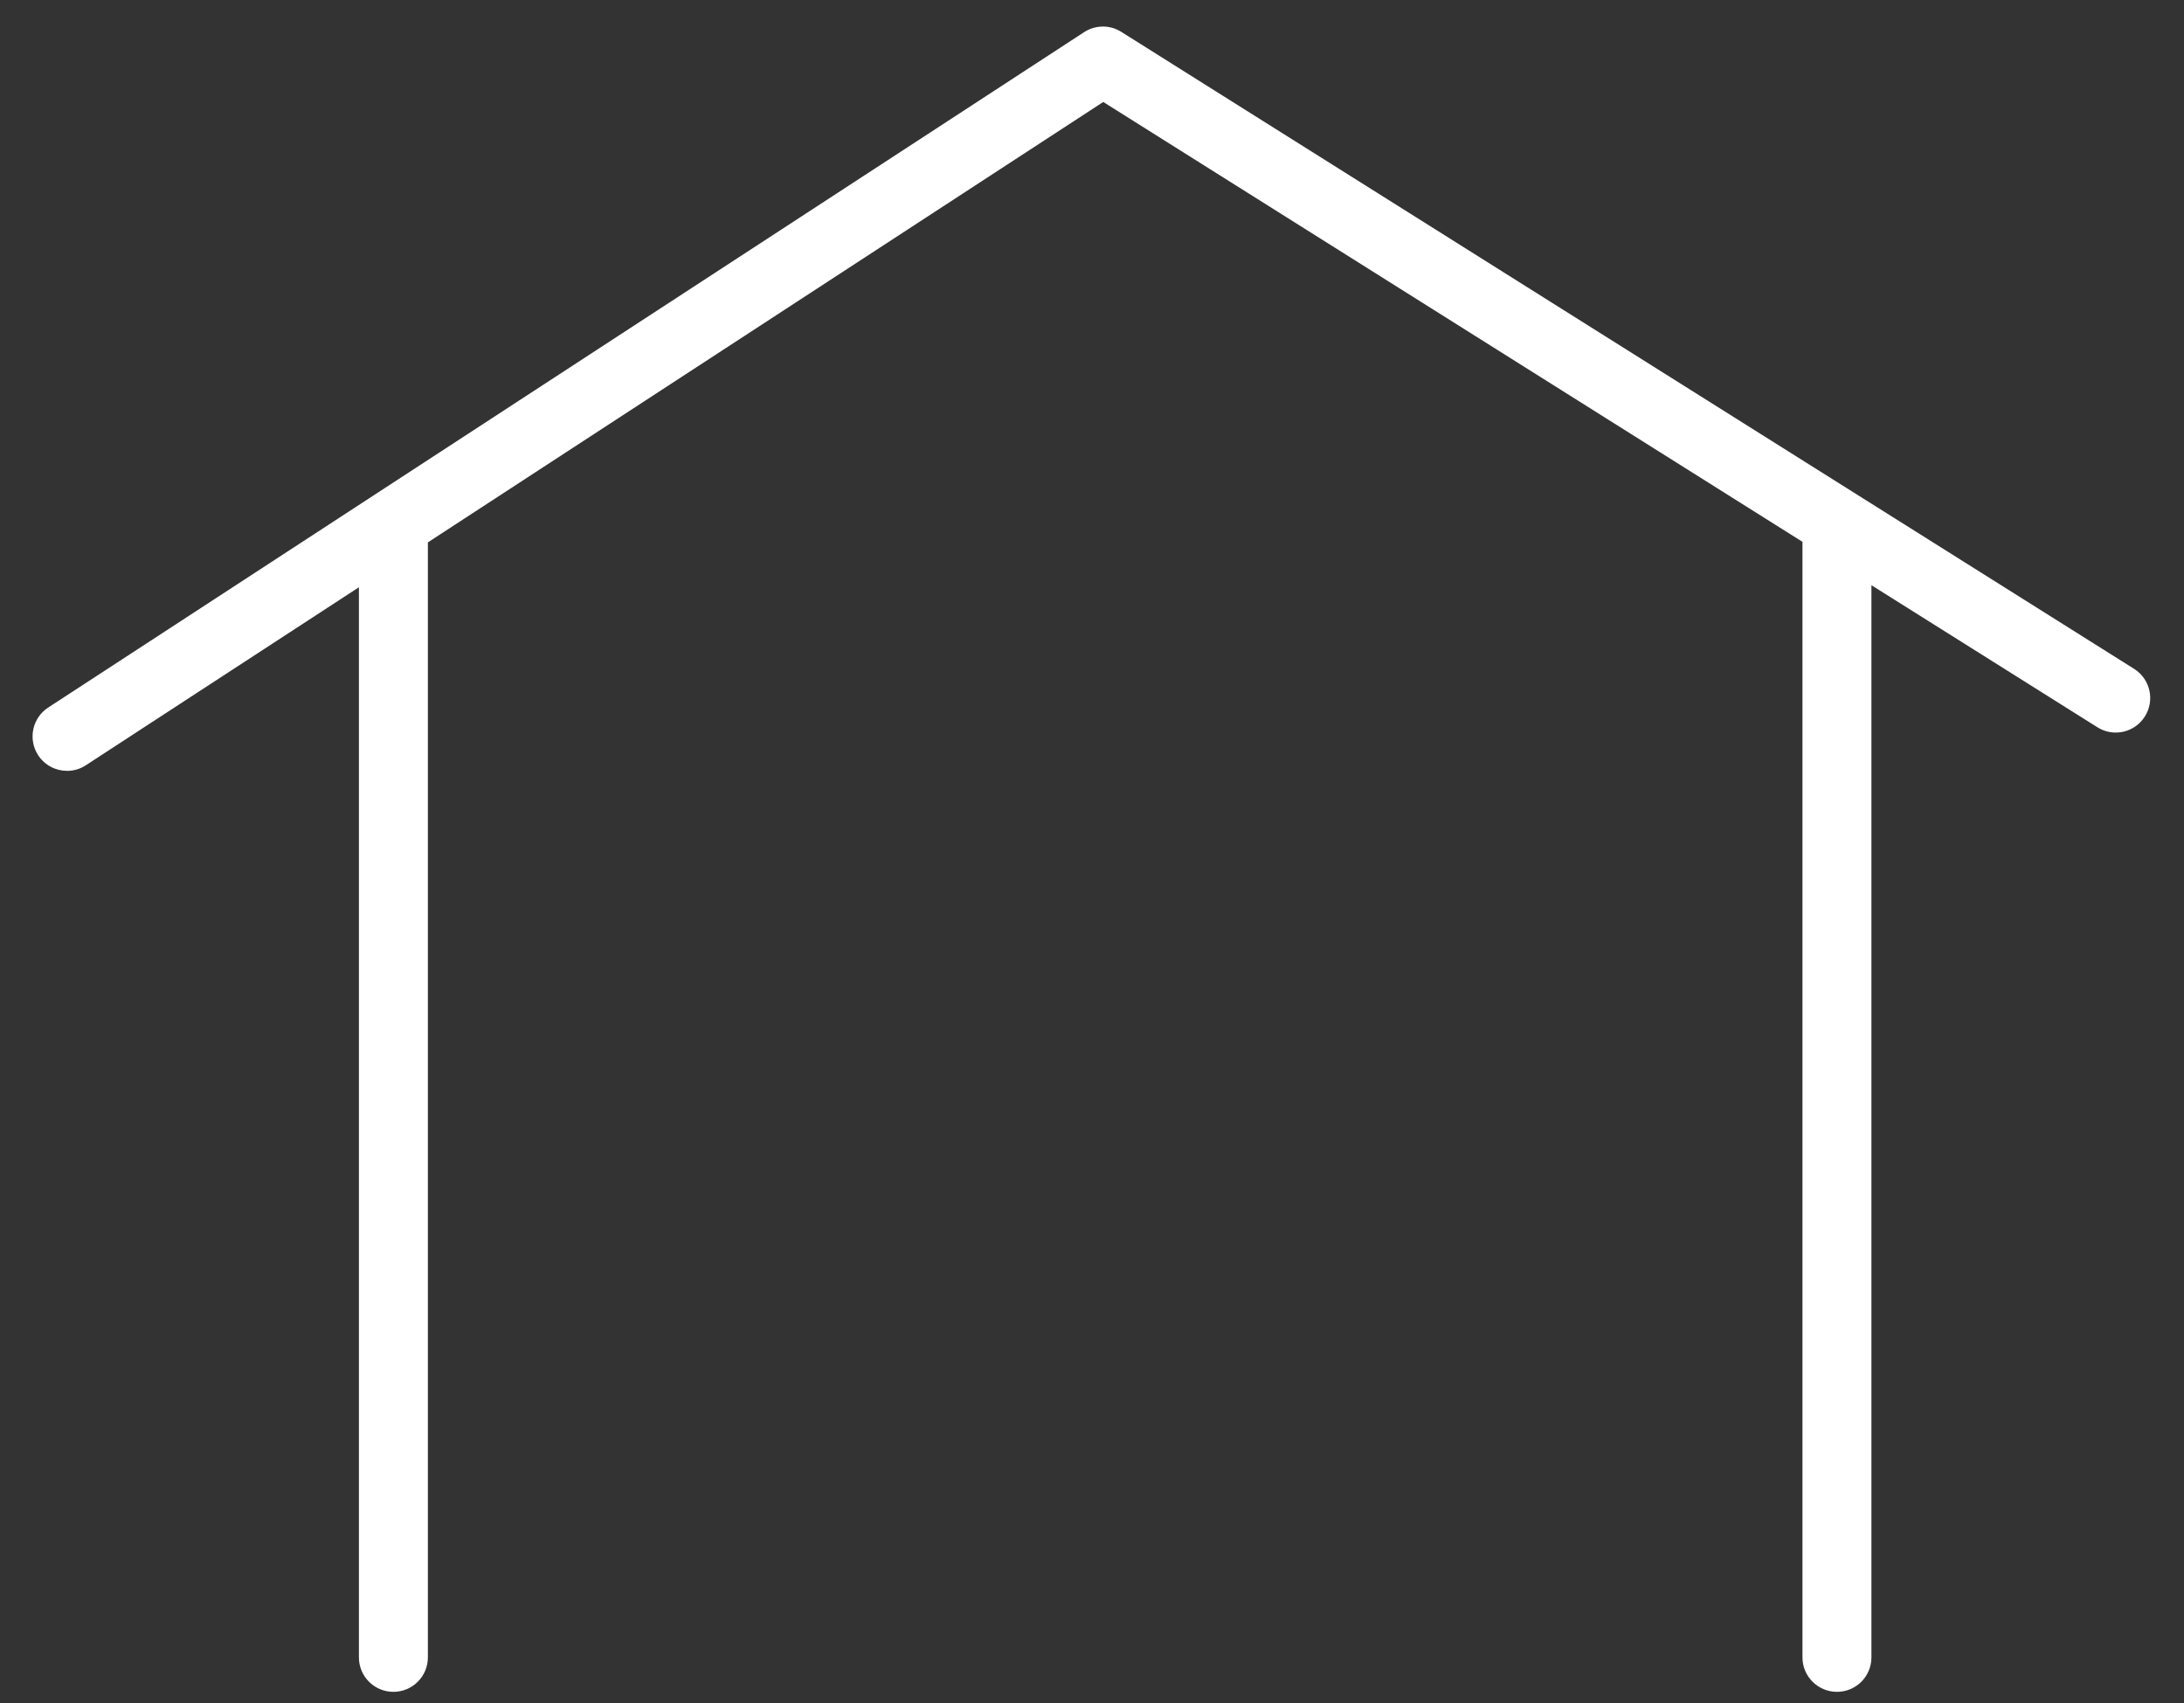 <?xml version="1.0" encoding="UTF-8"?>
<svg width="59px" height="46px" viewBox="0 0 59 46" version="1.1" xmlns="http://www.w3.org/2000/svg" xmlns:xlink="http://www.w3.org/1999/xlink">
    <rect x="0" y="0" width="59" height="46" fill="#333333" stroke="none"/>
    <title>Fill 1</title>
    <g id="01_User-Flow" stroke="none" stroke-width="1" fill="none" fill-rule="evenodd">
        <g id="3.1-Output-02-Copy-3" transform="translate(-70, -66)" fill="#FFFFFF">
            <g id="Group-13" transform="translate(70.88, 52.474)">
                <path d="M56.772,31.591 L29.41,14.386 C29.103,14.192 28.712,14.196 28.406,14.395 L0.422,32.636 C-0.008,32.916 -0.129,33.493 0.15,33.923 C0.329,34.197 0.627,34.346 0.933,34.346 C1.108,34.346 1.283,34.298 1.439,34.195 L8.816,29.387 L8.816,58.29 C8.816,58.804 9.232,59.221 9.748,59.221 C10.262,59.221 10.679,58.804 10.679,58.29 L10.679,28.175 L28.924,16.28 L47.813,28.16 L47.813,58.29 C47.813,58.804 48.231,59.221 48.745,59.221 C49.261,59.221 49.676,58.804 49.676,58.29 L49.676,29.332 L55.781,33.169 C56.217,33.443 56.791,33.312 57.064,32.875 C57.338,32.441 57.208,31.865 56.772,31.591" id="Fill-1"></path>
            </g>
        </g>
    </g>
</svg>